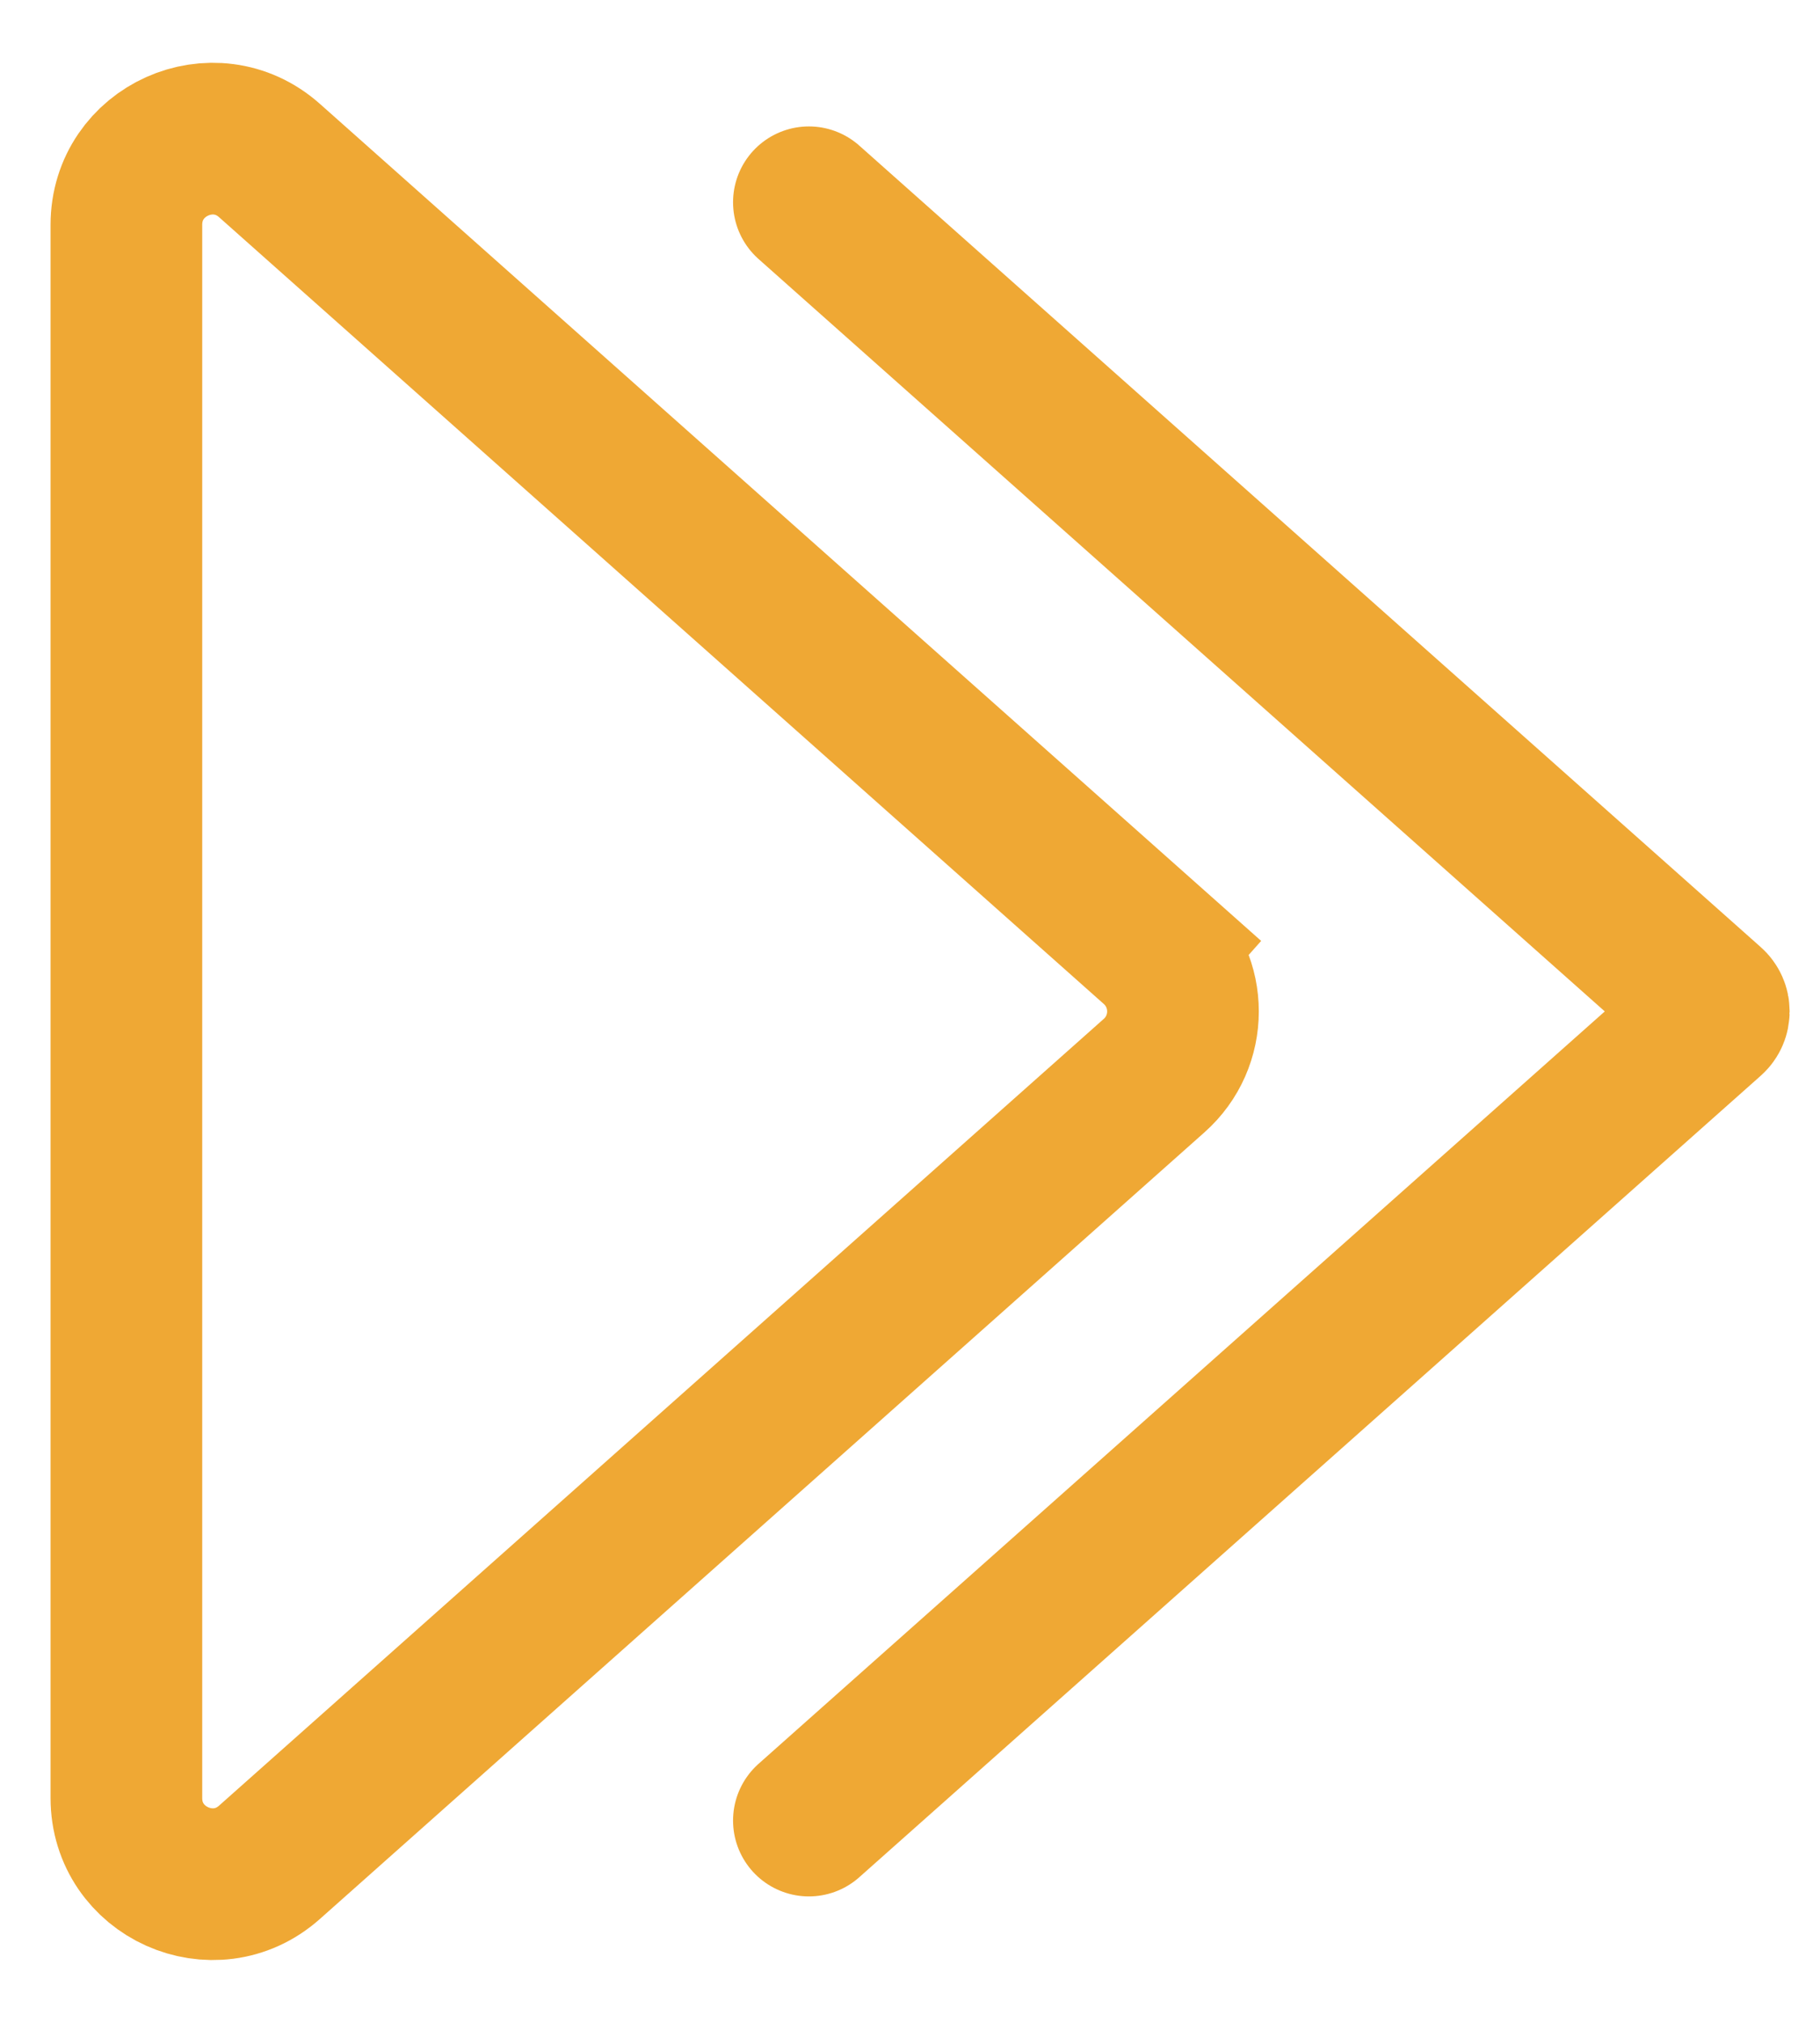 <svg width="18" height="20" viewBox="0 0 18 20" fill="none" xmlns="http://www.w3.org/2000/svg">
<path d="M11.414 10.635L11.414 10.635C11.795 10.297 11.795 9.703 11.414 9.365L10.916 9.925L11.414 9.365L2.665 1.587C2.117 1.1 1.25 1.489 1.25 2.223V17.777C1.25 18.511 2.117 18.9 2.665 18.413L11.414 10.635Z" stroke="#EFA834" stroke-width="1.5"/>
<path d="M8 2L16.916 9.925C16.961 9.965 16.961 10.035 16.916 10.075L8 18" stroke="#EFA834" stroke-width="1.5" stroke-linecap="round"/>
</svg>
